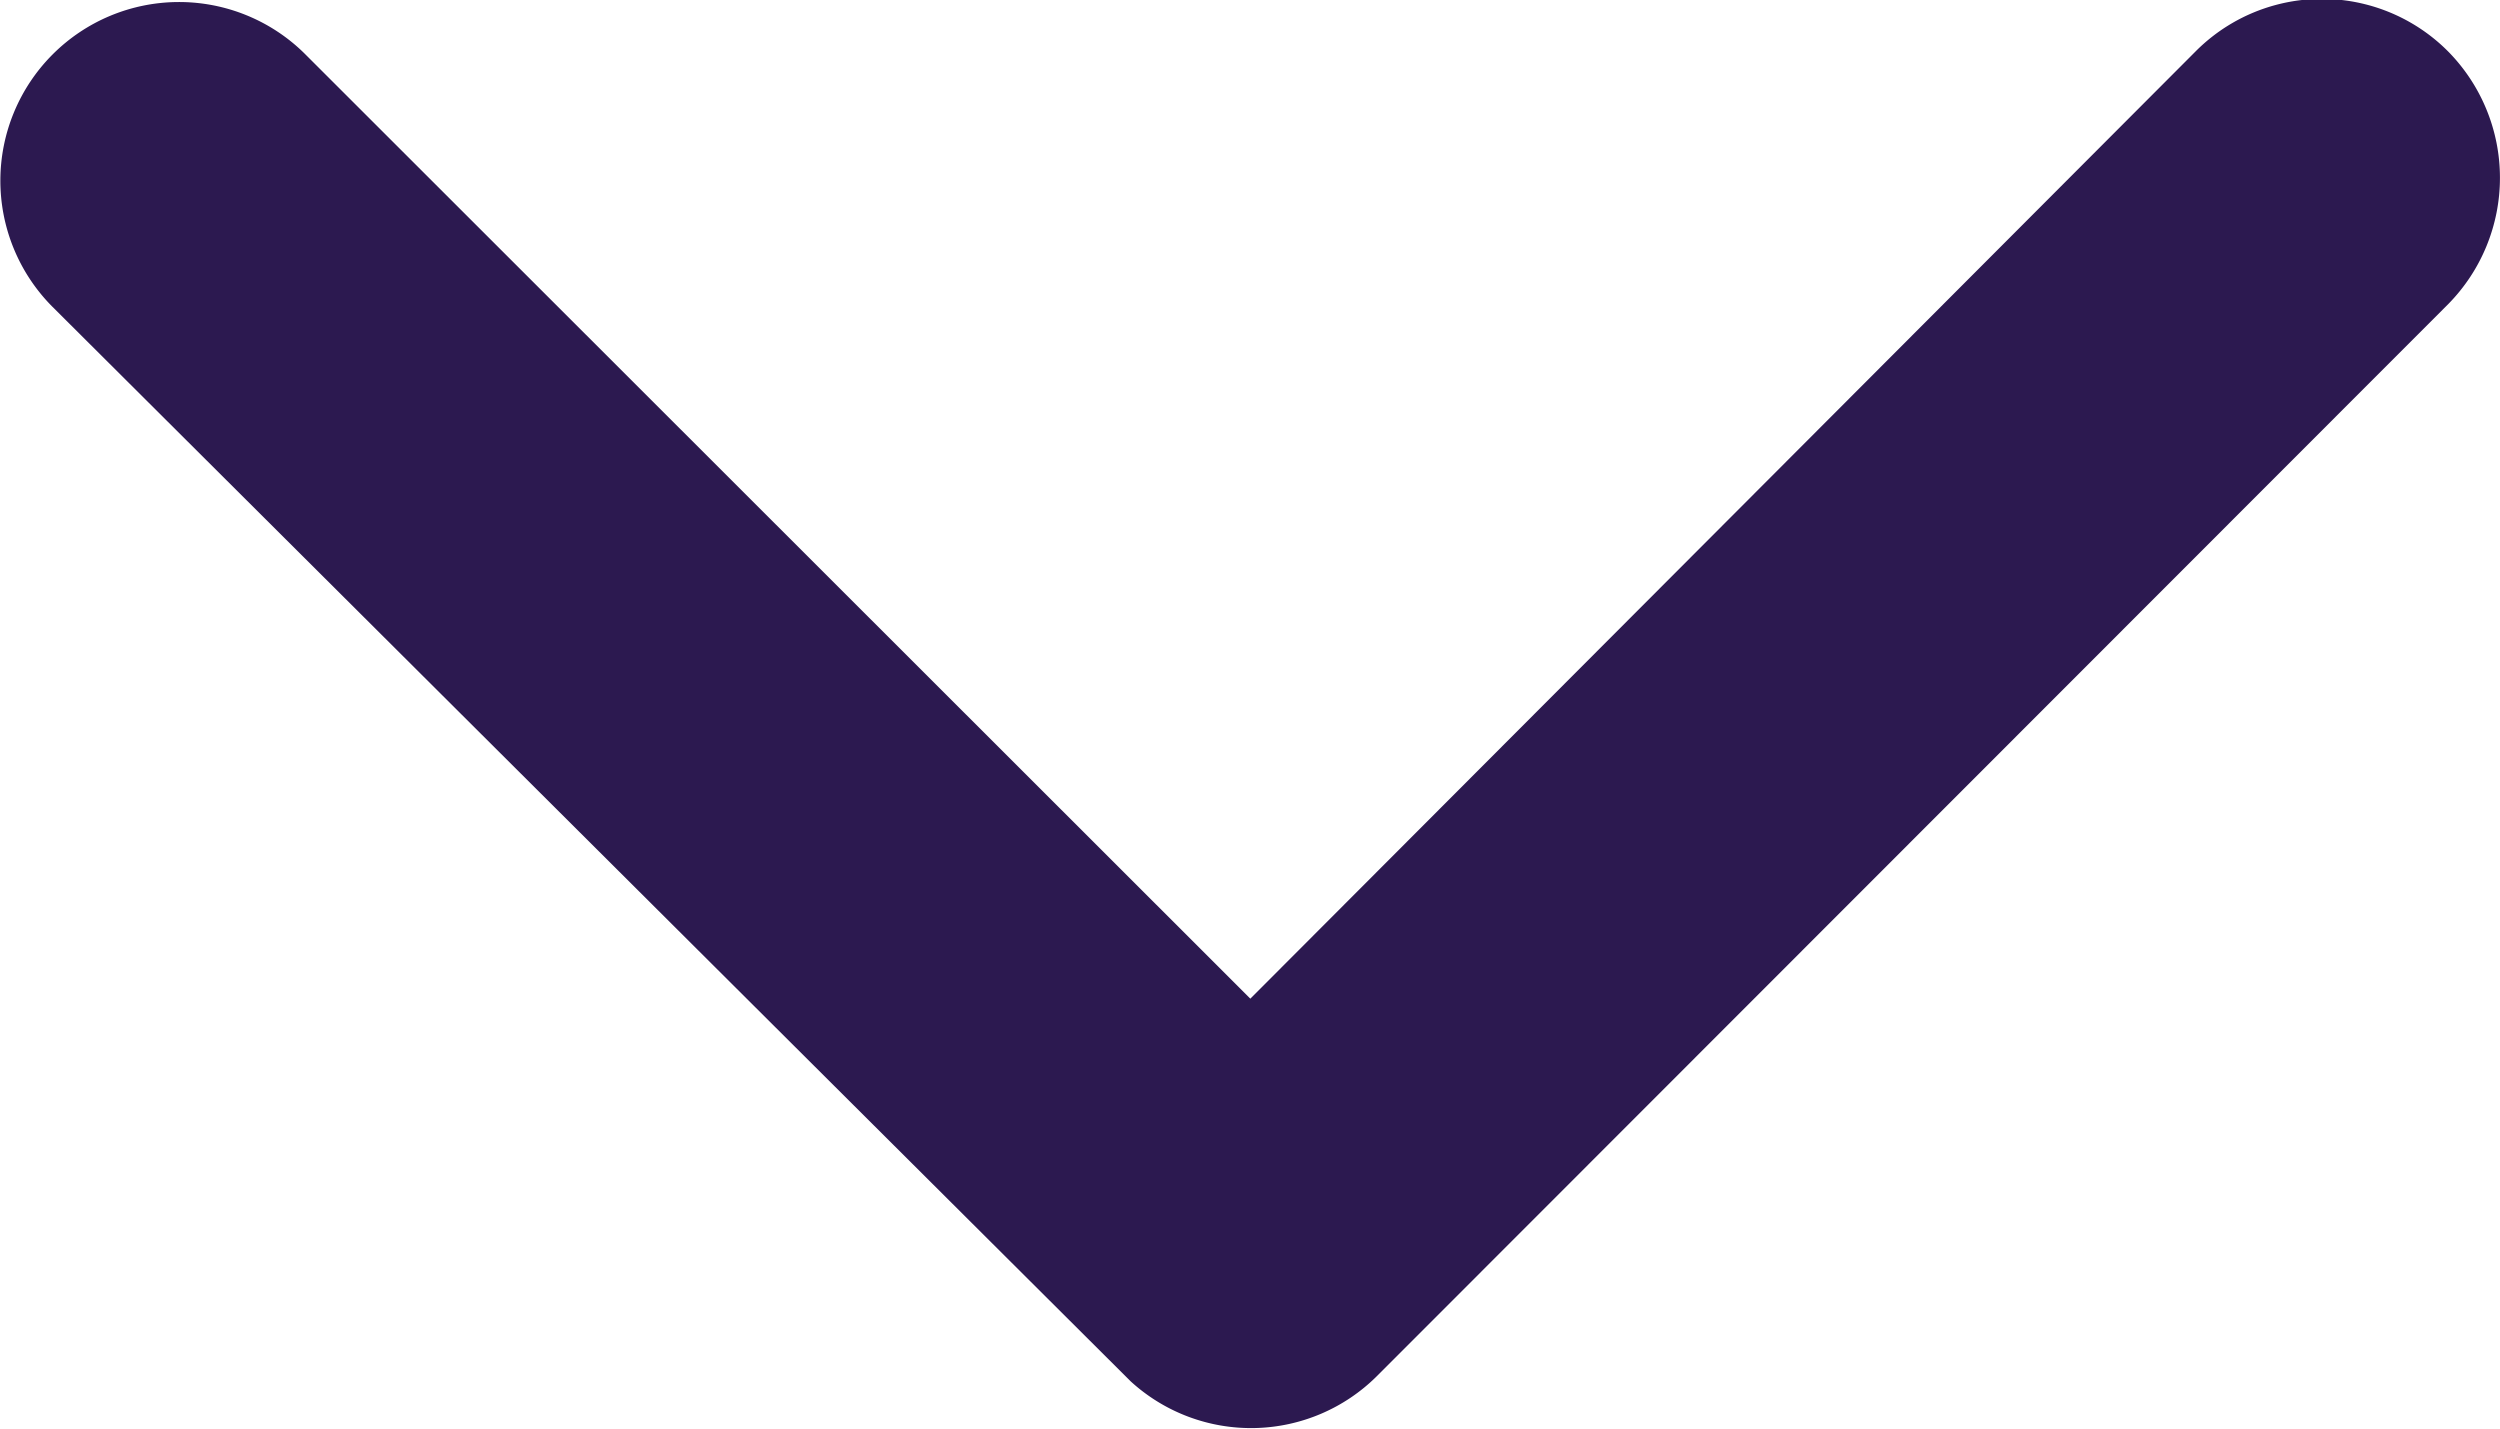 <svg xmlns="http://www.w3.org/2000/svg" width="7.5" height="4.288" viewBox="0 0 7.5 4.288">
    <path fill="#2c1950" d="M9.939 14.242l2.836-2.842a.534.534 0 0 1 .757 0 .54.54 0 0 1 0 .759l-3.213 3.215a.535.535 0 0 1-.739.016l-3.236-3.225a.536.536 0 0 1 .757-.759z" transform="translate(-6.188 -11.246)"/>
</svg>
